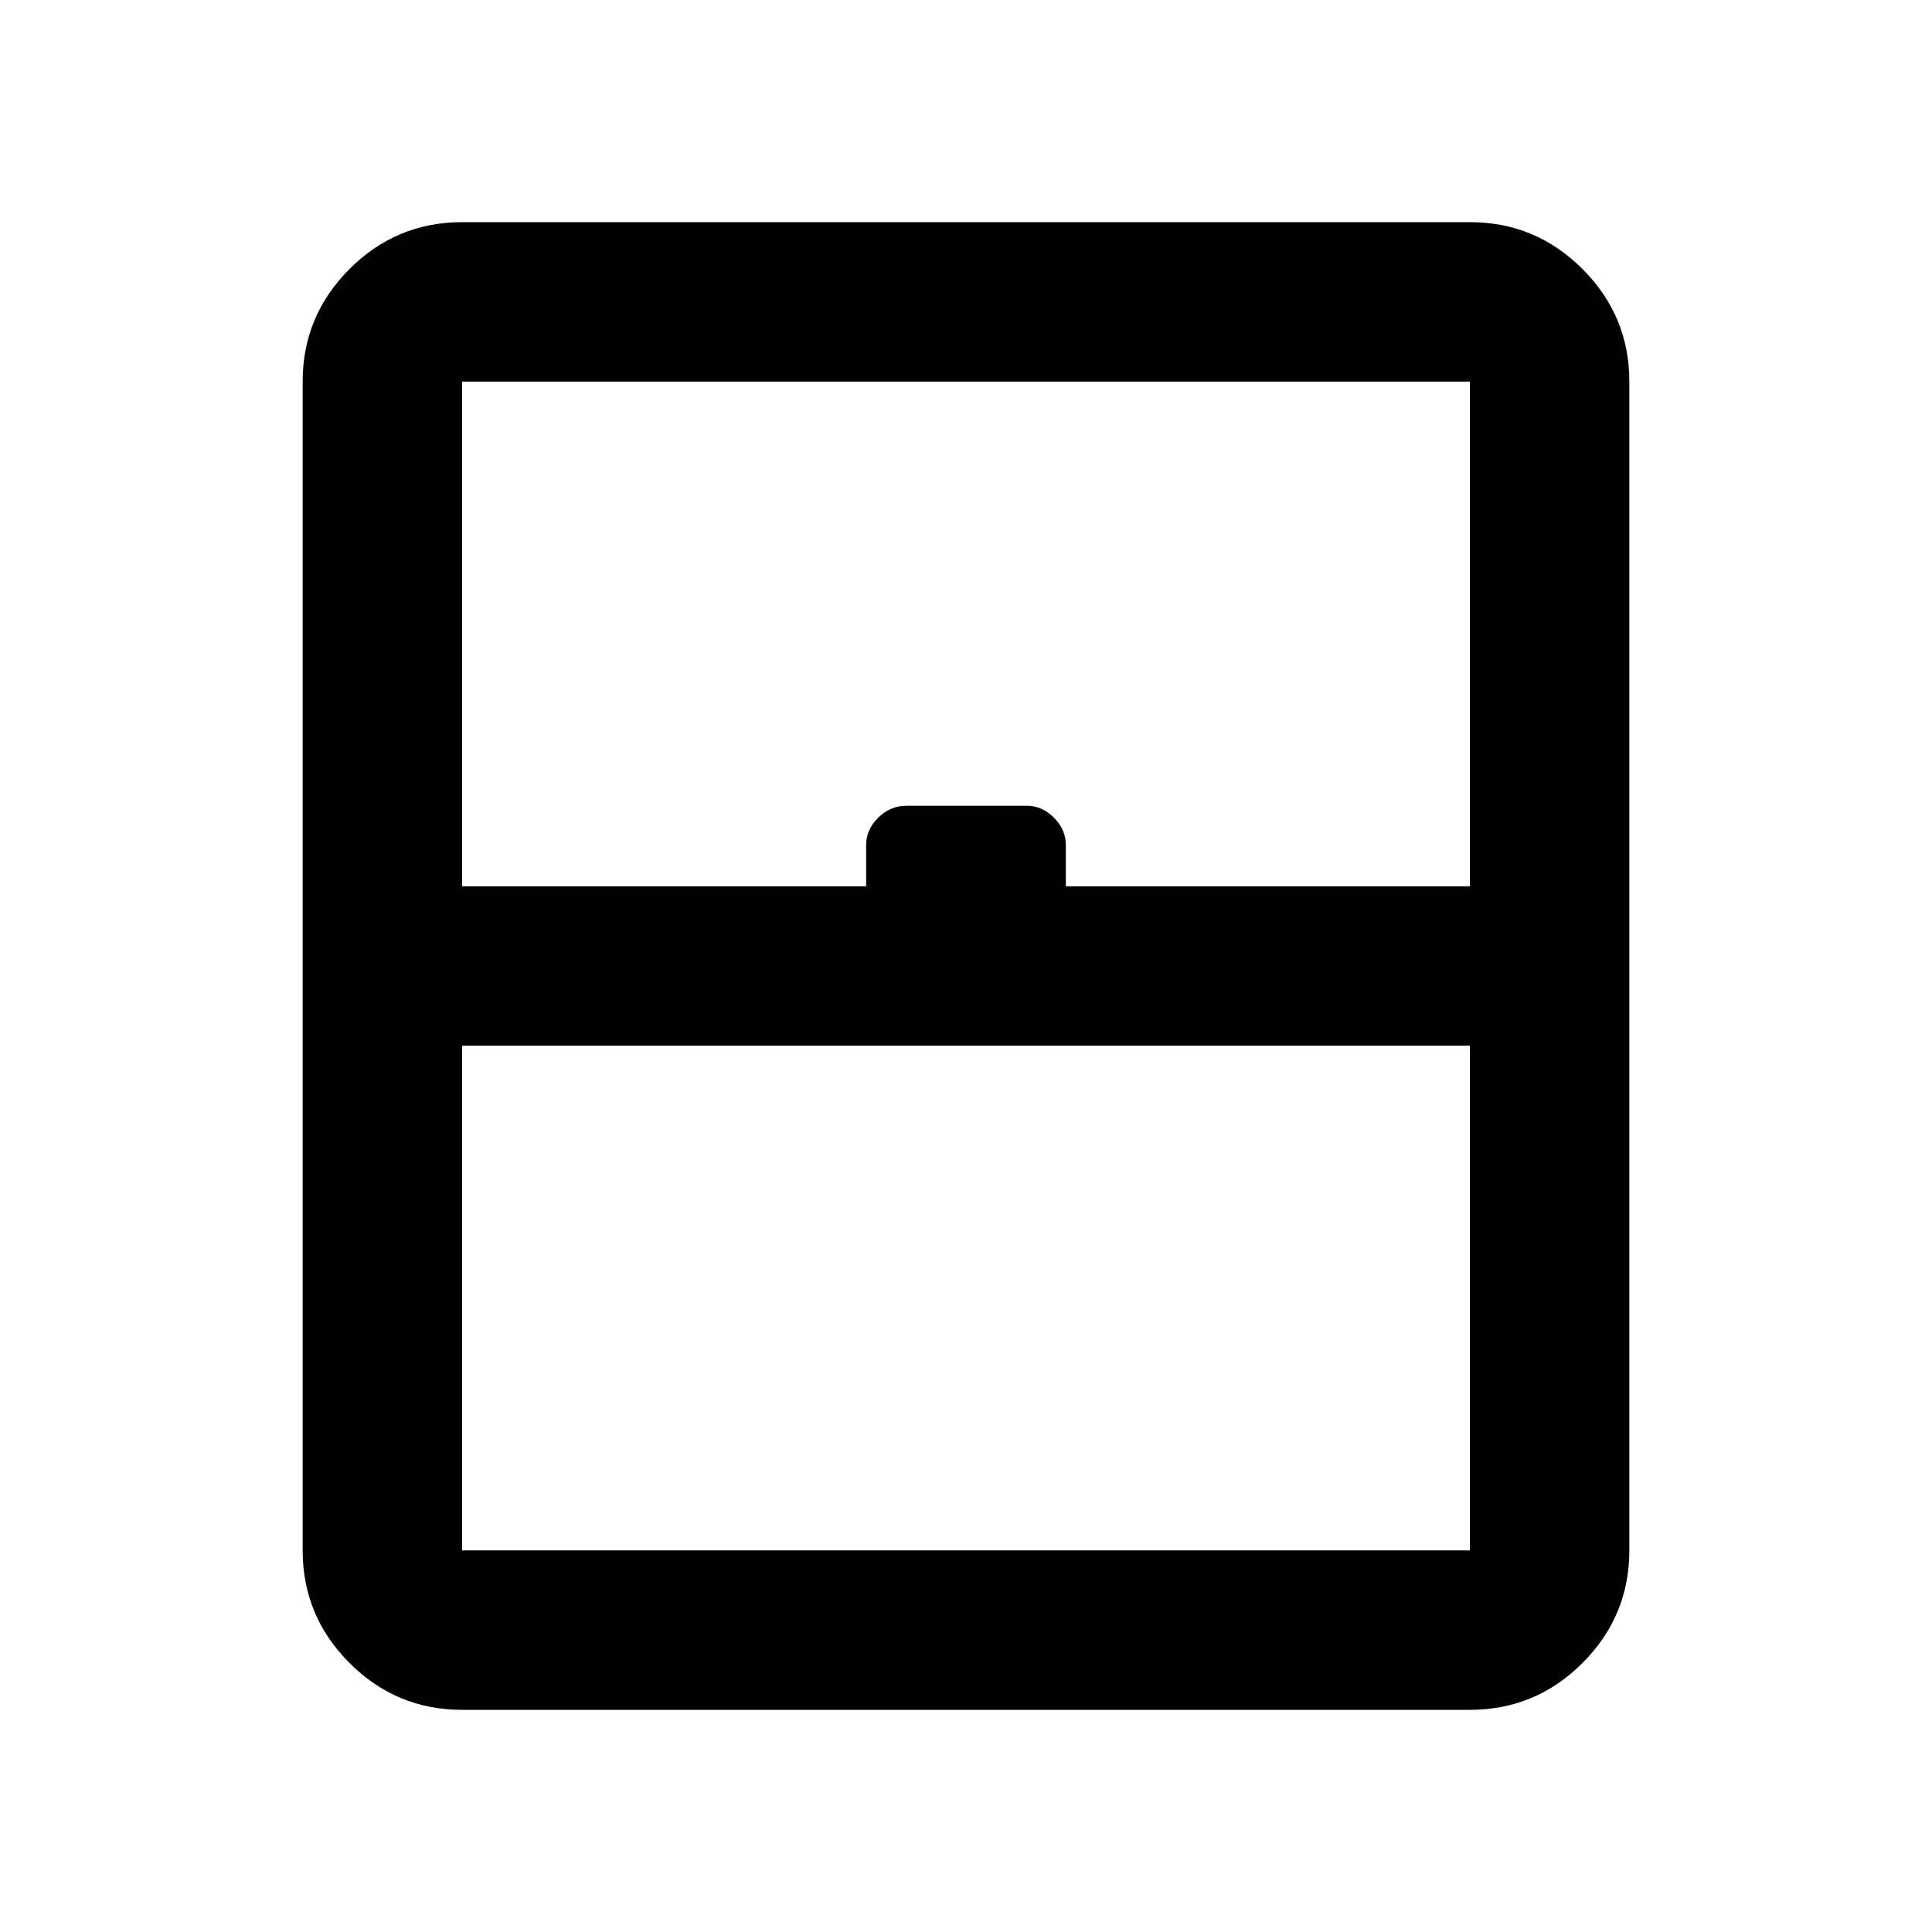 <svg xmlns="http://www.w3.org/2000/svg" height="48" viewBox="0 -960 960 960" width="48"><path d="M229.61-189.61h500.78v-250.78H229.61v250.78Zm0 79.22q-32.66 0-55.94-23.28t-23.28-55.94v-580.78q0-32.66 23.28-55.94t55.94-23.28h500.78q32.66 0 55.94 23.28t23.28 55.94v580.78q0 32.66-23.28 55.94t-55.94 23.28H229.61Zm0-409.22h200.78v-20.48q0-7.69 5.99-13.61 5.98-5.91 13.97-5.91h59.9q7.53 0 13.45 5.91 5.91 5.92 5.91 13.61v20.48h200.78v-250.78H229.61v250.78Zm0 330h500.78-500.78Z"/></svg>